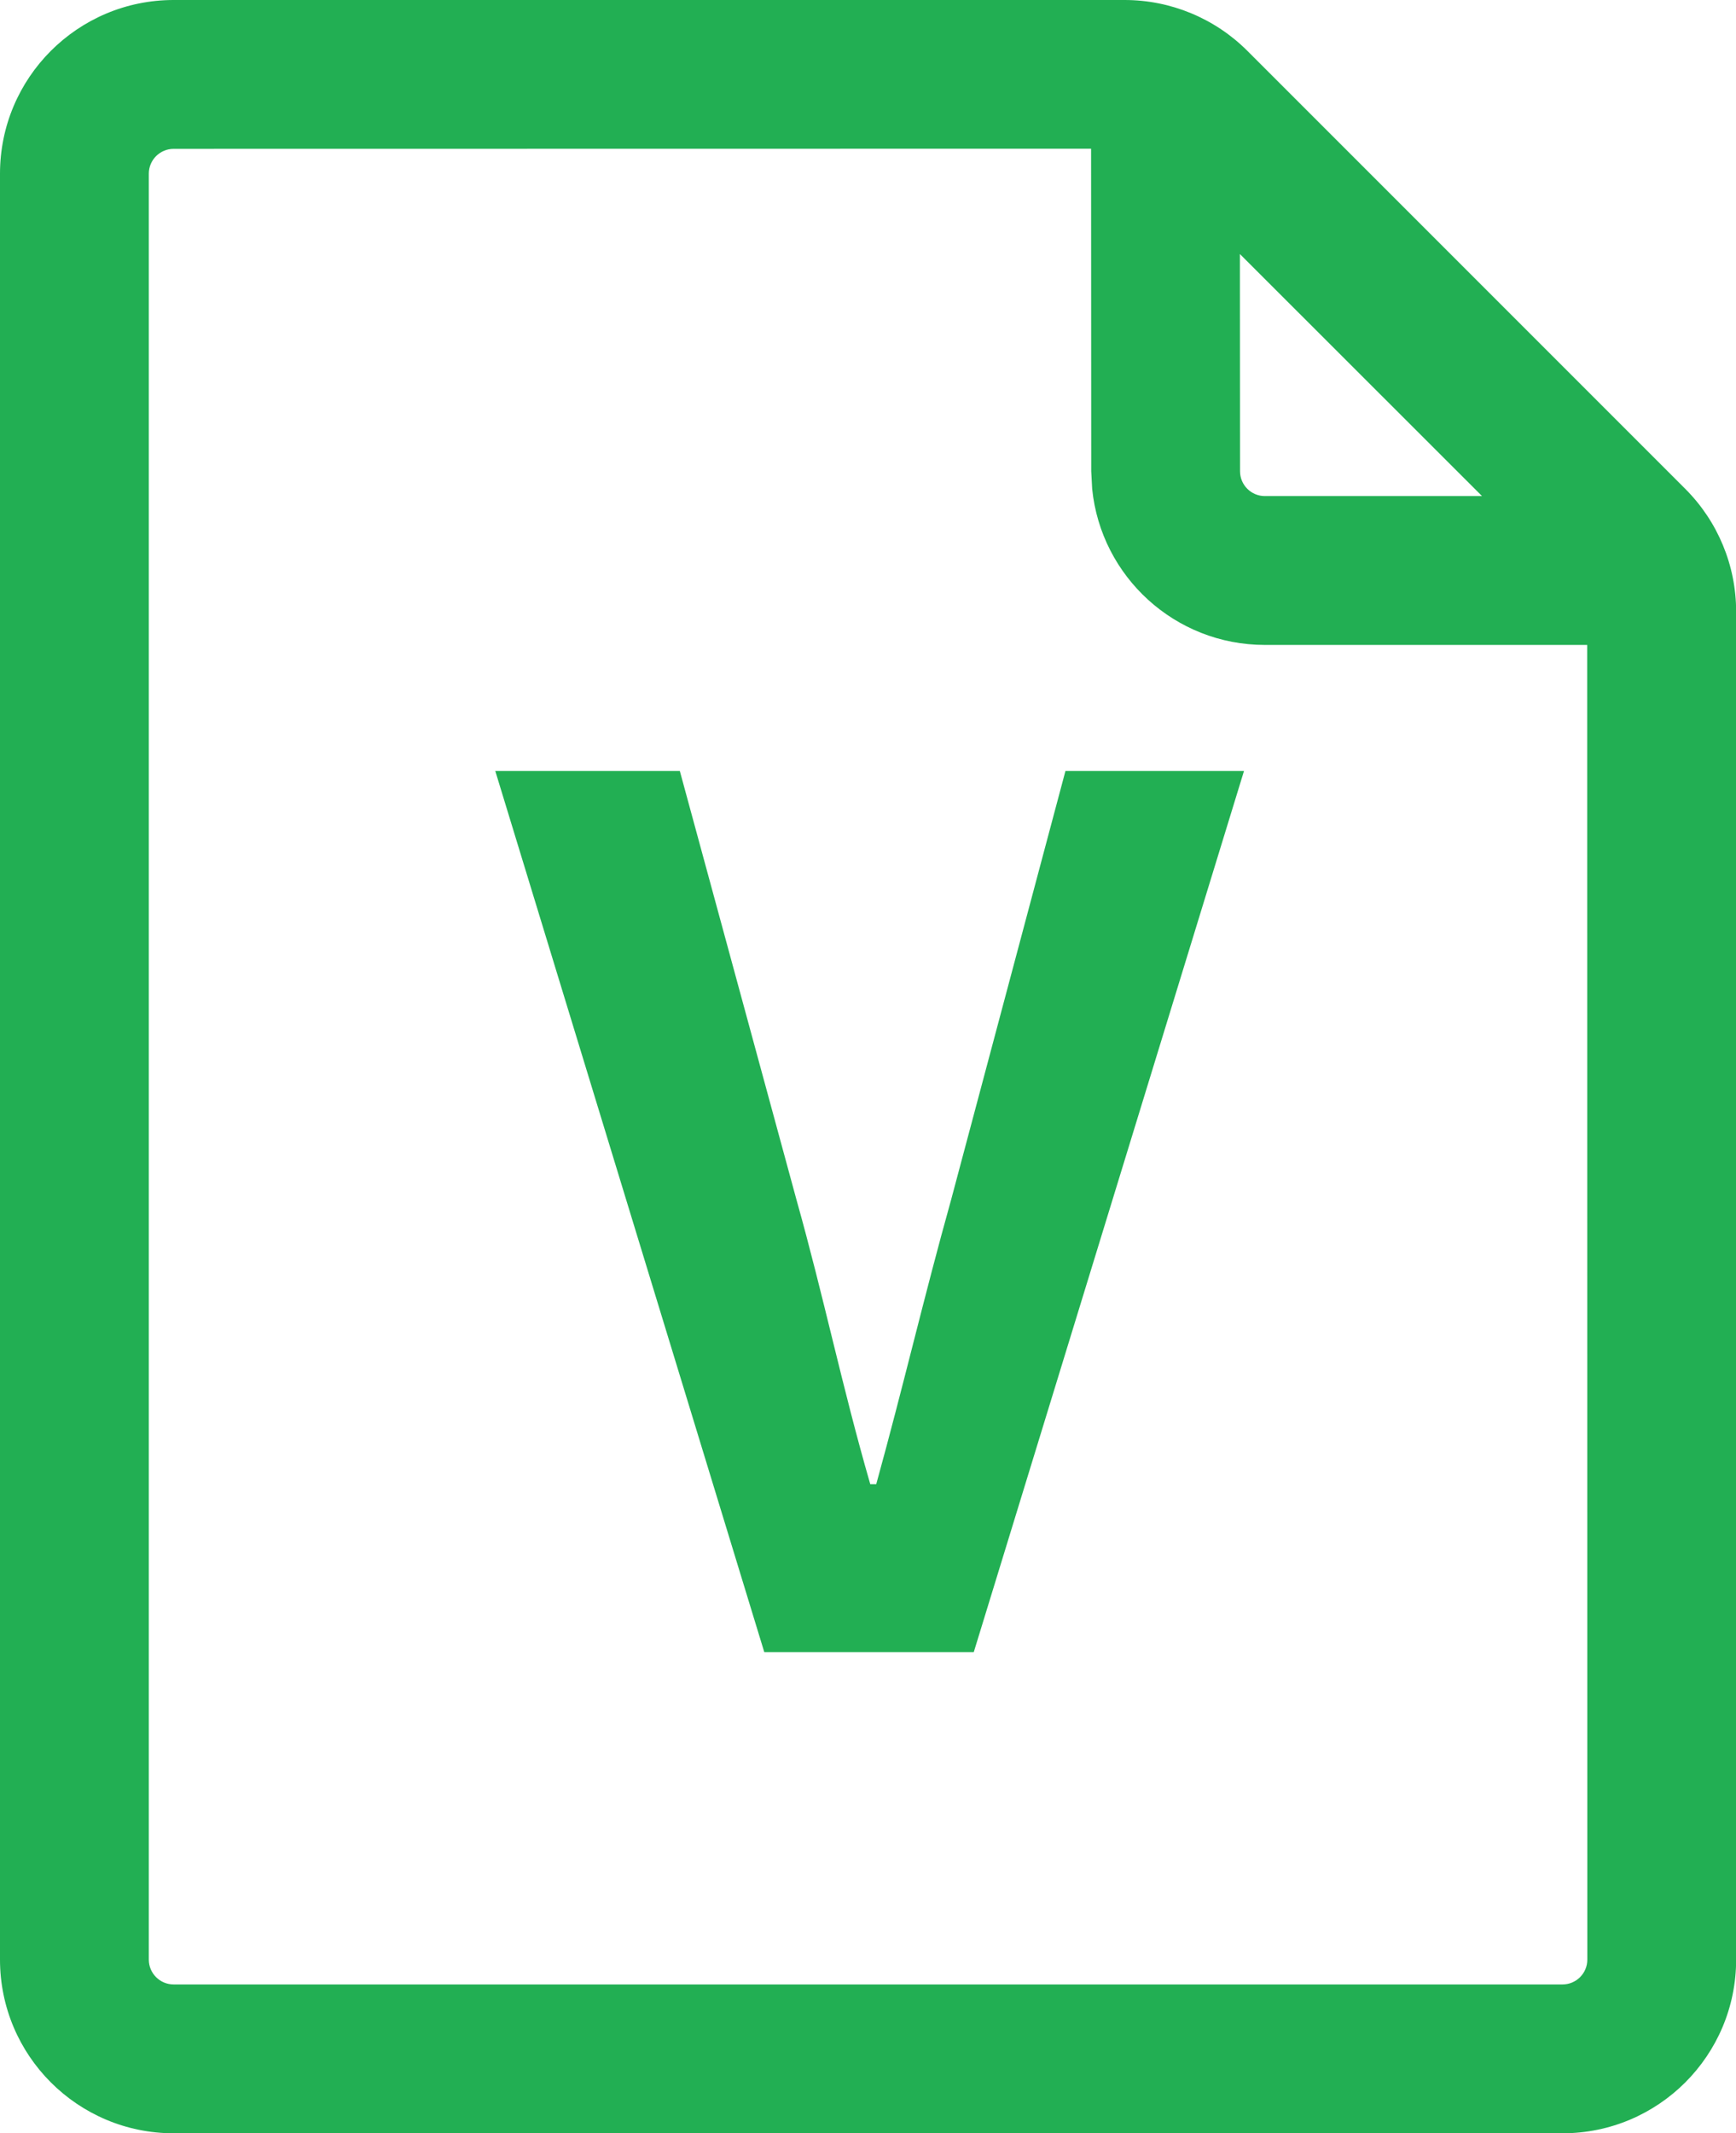 <?xml version="1.0" encoding="UTF-8"?>
<svg width="12.727px" height="15.636px" viewBox="0 0 12.727 15.636" version="1.1" xmlns="http://www.w3.org/2000/svg" xmlns:xlink="http://www.w3.org/1999/xlink">
    <title>DM未接受</title>
    <g id="页面-1" stroke="none" stroke-width="1" fill="none" fill-rule="evenodd">
        <g id="DM未接受" transform="translate(-1.636, -0.182)">
            <rect id="矩形" x="0" y="0" width="16" height="16"></rect>
            <path d="M9.881,0.182 C10.218,0.182 10.542,0.316 10.781,0.555 L13.991,3.765 C14.23,4.004 14.364,4.327 14.364,4.665 L14.364,14.545 C14.364,15.248 13.794,15.818 13.091,15.818 L2.909,15.818 C2.206,15.818 1.636,15.248 1.636,14.545 L1.636,1.455 C1.636,0.752 2.206,0.182 2.909,0.182 Z M9.635,1.272 L2.909,1.273 C2.809,1.273 2.727,1.354 2.727,1.455 L2.727,14.545 C2.727,14.646 2.809,14.727 2.909,14.727 L13.091,14.727 C13.191,14.727 13.273,14.646 13.273,14.545 L13.272,4.909 L10.909,4.909 C10.25,4.909 9.708,4.408 9.643,3.766 L9.636,3.636 L9.635,1.272 Z M6.62,5.833 L7.475,8.975 C7.676,9.69 7.807,10.336 8.016,11.06 L8.06,11.06 C8.26,10.336 8.409,9.69 8.609,8.975 L9.447,5.833 L10.756,5.833 L8.775,12.291 L7.239,12.291 L5.267,5.833 L6.62,5.833 Z M10.726,2.044 L10.727,3.636 C10.727,3.737 10.809,3.818 10.909,3.818 L12.501,3.818 L10.726,2.044 Z" id="形状结合" fill="#22AF53" fill-rule="nonzero"></path>
        </g>
    </g>
</svg>